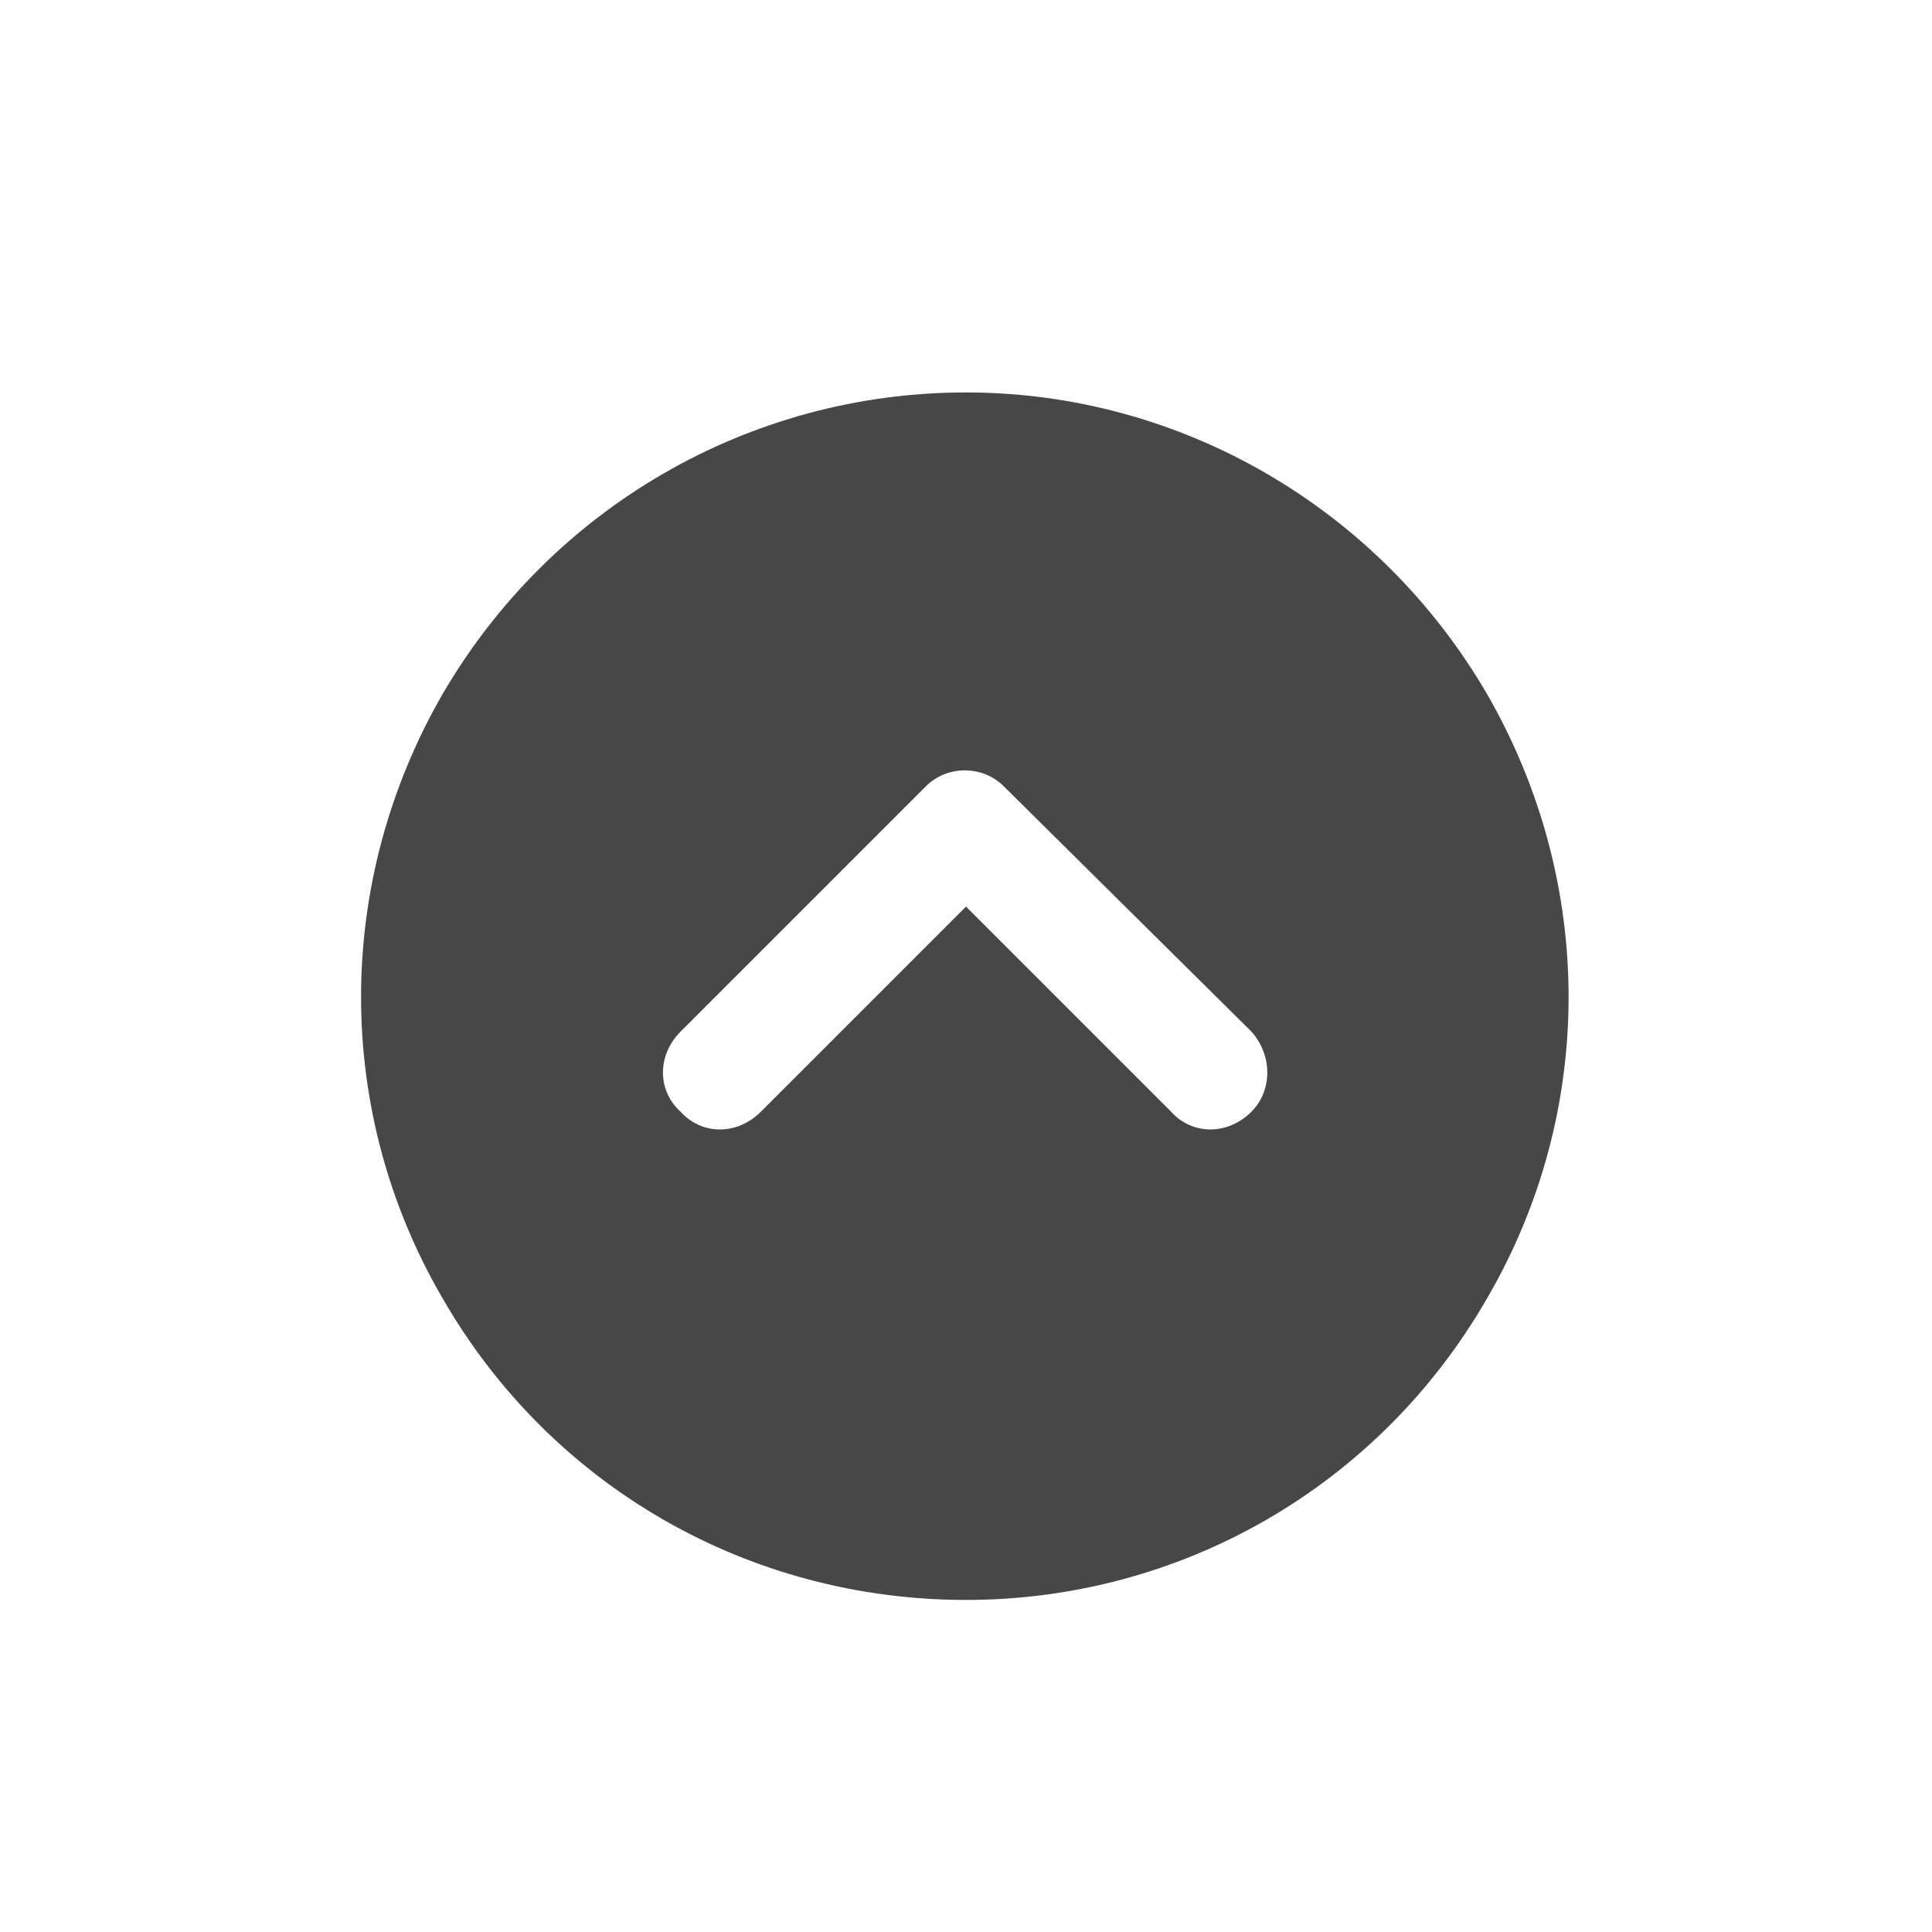 <svg width="32" height="32" viewBox="0 0 32 32" fill="none" xmlns="http://www.w3.org/2000/svg">
<g id="standalone / md / circle-chevron-up-md / fill">
<path id="icon" d="M16 26.5C12.406 26.5 9.125 24.625 7.328 21.5C5.531 18.414 5.531 14.625 7.328 11.5C9.125 8.414 12.406 6.5 16 6.5C19.555 6.5 22.836 8.414 24.633 11.5C26.43 14.625 26.43 18.414 24.633 21.5C22.836 24.625 19.555 26.5 16 26.5ZM20.727 17.086L16.625 13.023C16.273 12.672 15.688 12.672 15.336 13.023L11.273 17.086C10.883 17.477 10.883 18.062 11.273 18.414C11.625 18.805 12.211 18.805 12.602 18.414L16 15.016L19.398 18.414C19.75 18.805 20.336 18.805 20.727 18.414C21.078 18.062 21.078 17.477 20.727 17.086Z" fill="black" fill-opacity="0.72"/>
</g>
</svg>
